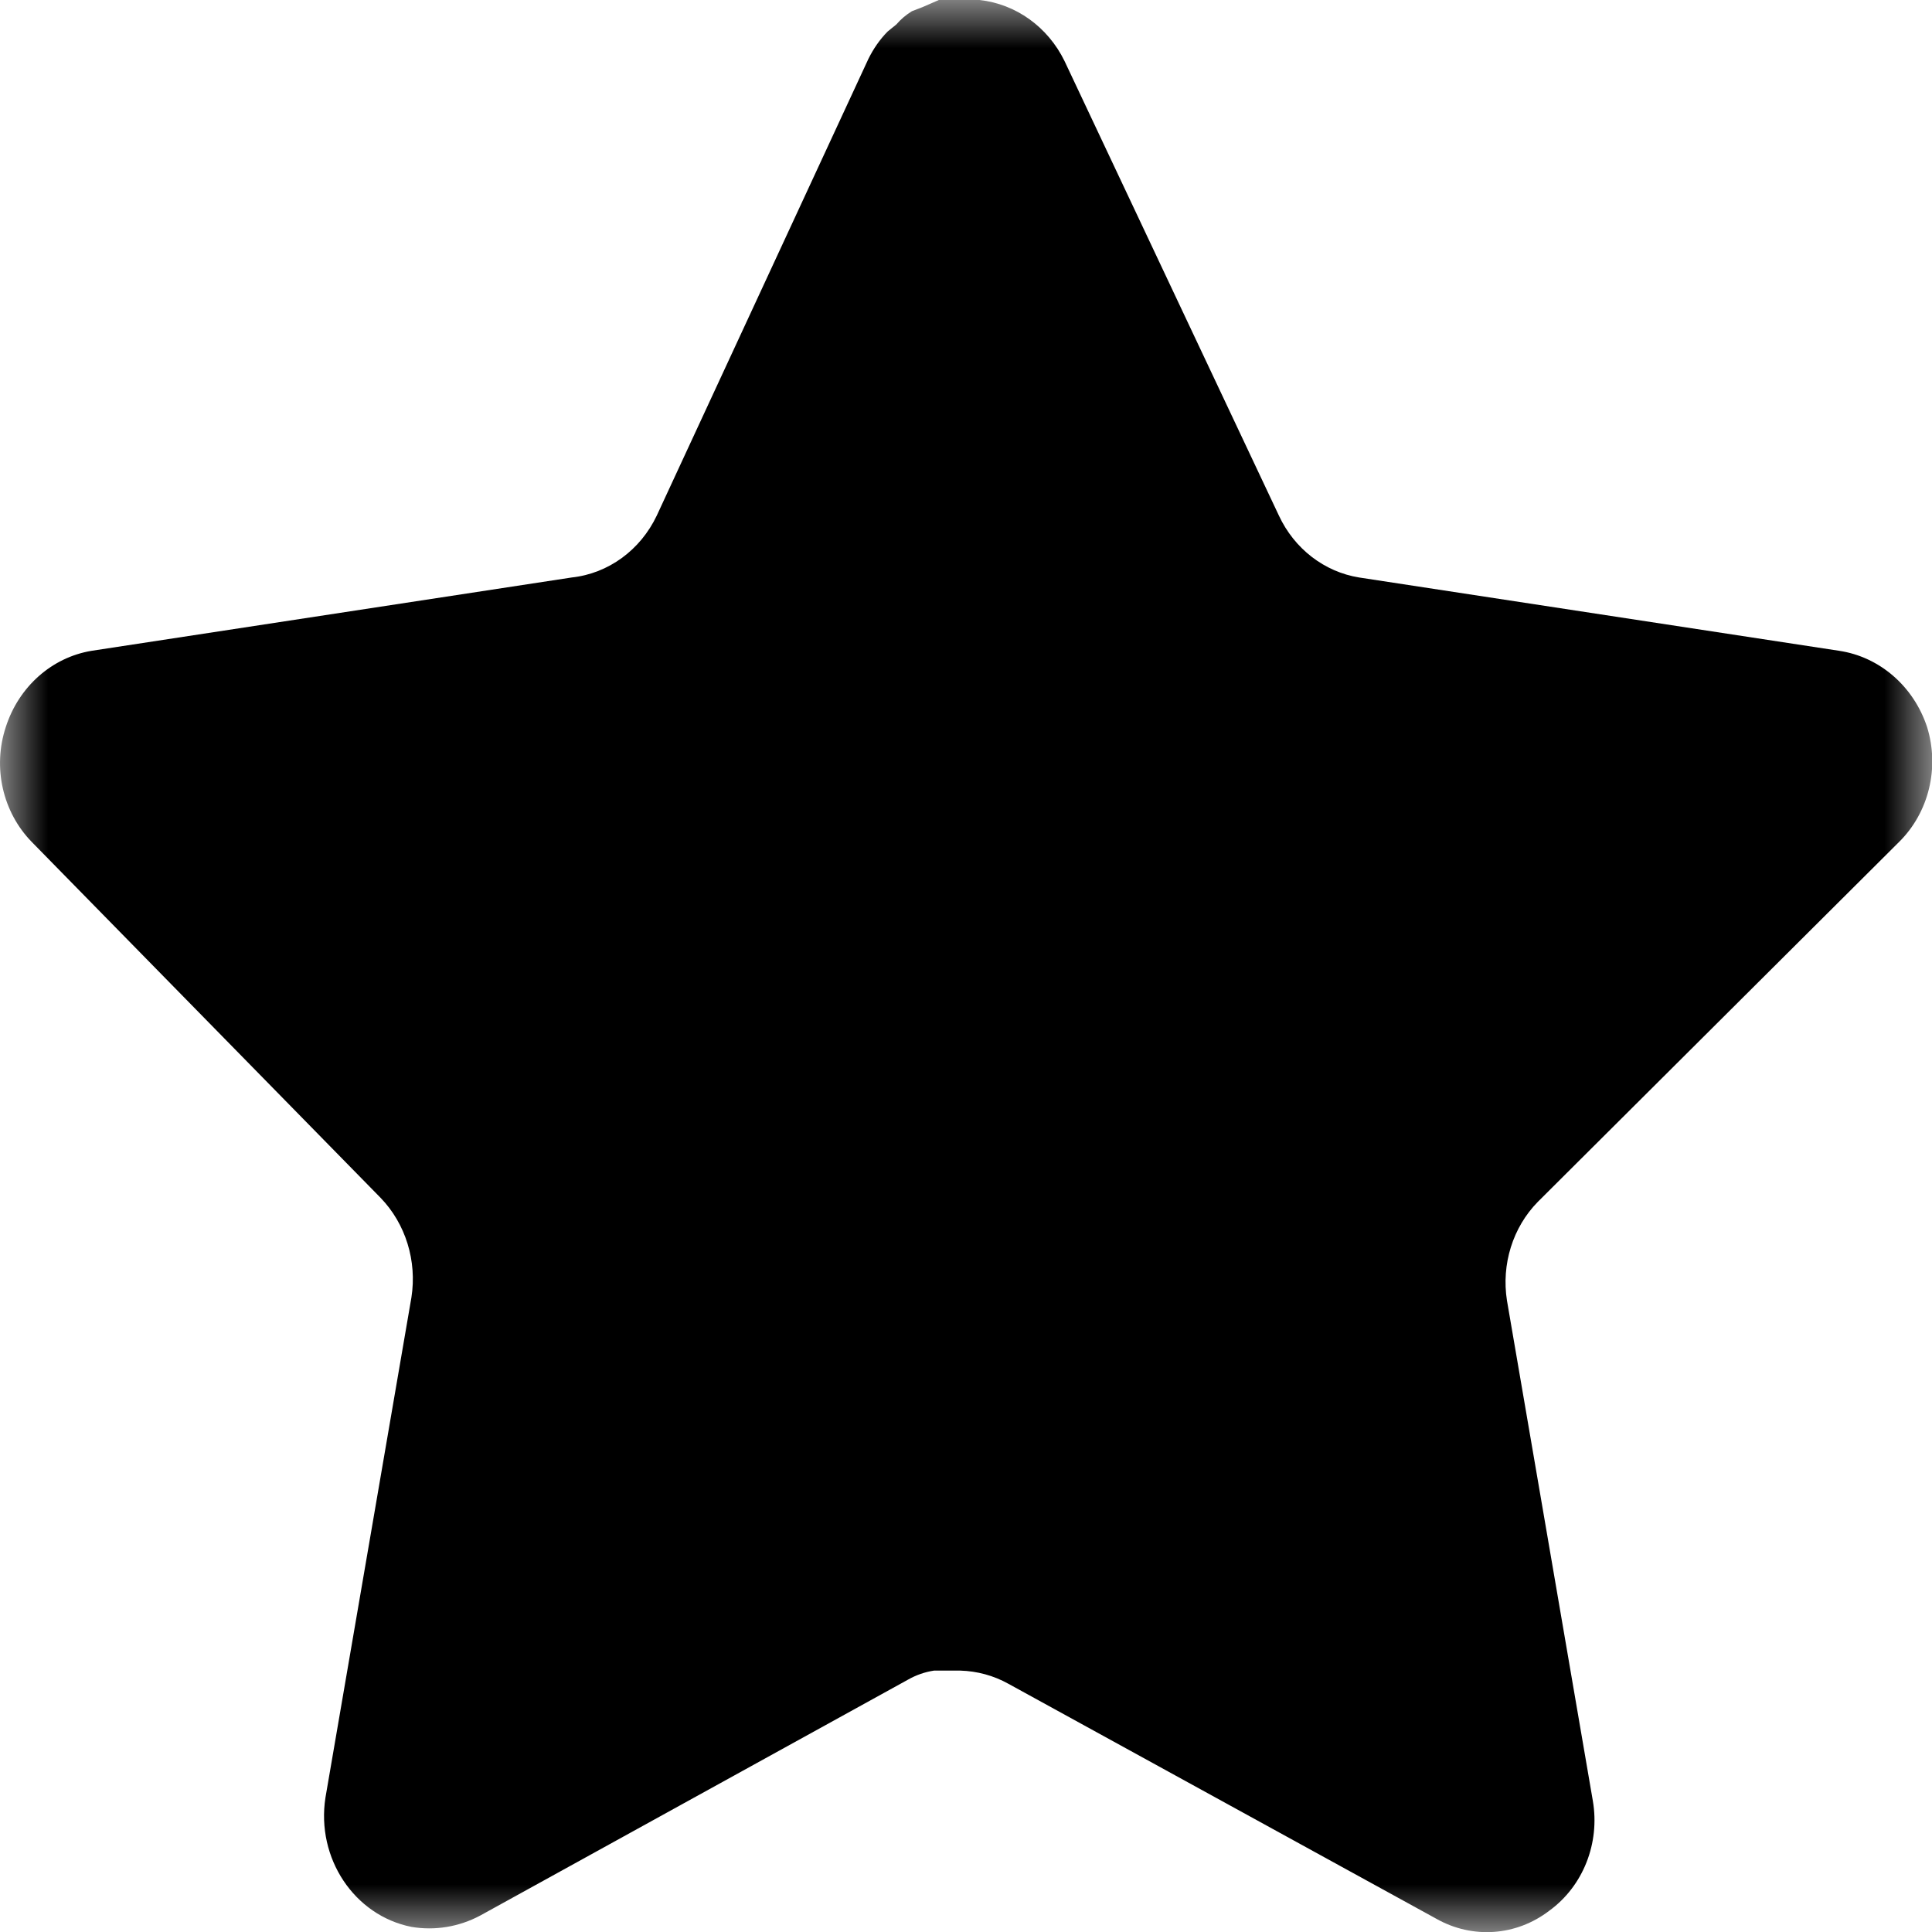 <svg width="20" height="20" viewBox="0 0 20 20" fill="none" xmlns="http://www.w3.org/2000/svg">
<mask id="mask0_811_16577" style="mask-type:alpha" maskUnits="userSpaceOnUse" x="0" y="0" width="20" height="20">
<rect width="20" height="20" fill="#D9D9D9"/>
</mask>
<g mask="url(#mask0_811_16577)">
<path d="M15.919 12.442C15.66 12.706 15.541 13.088 15.6 13.463L16.489 18.642C16.564 19.081 16.388 19.525 16.039 19.779C15.697 20.042 15.242 20.074 14.869 19.863L10.44 17.431C10.286 17.345 10.115 17.299 9.94 17.294H9.669C9.575 17.308 9.483 17.34 9.399 17.388L4.969 19.831C4.75 19.947 4.502 19.988 4.259 19.947C3.667 19.829 3.272 19.236 3.369 18.609L4.259 13.431C4.318 13.053 4.199 12.668 3.94 12.4L0.329 8.716C0.027 8.407 -0.078 7.944 0.06 7.526C0.194 7.109 0.536 6.805 0.949 6.737L5.919 5.978C6.297 5.937 6.629 5.695 6.799 5.337L8.989 0.611C9.041 0.505 9.108 0.408 9.189 0.326L9.279 0.253C9.326 0.198 9.38 0.153 9.44 0.116L9.549 0.074L9.719 0H10.14C10.516 0.041 10.847 0.278 11.02 0.632L13.239 5.337C13.399 5.681 13.71 5.92 14.069 5.978L19.039 6.737C19.459 6.8 19.81 7.105 19.949 7.526C20.08 7.948 19.967 8.412 19.659 8.716L15.919 12.442Z" fill="black"/>
</g>
</svg>
